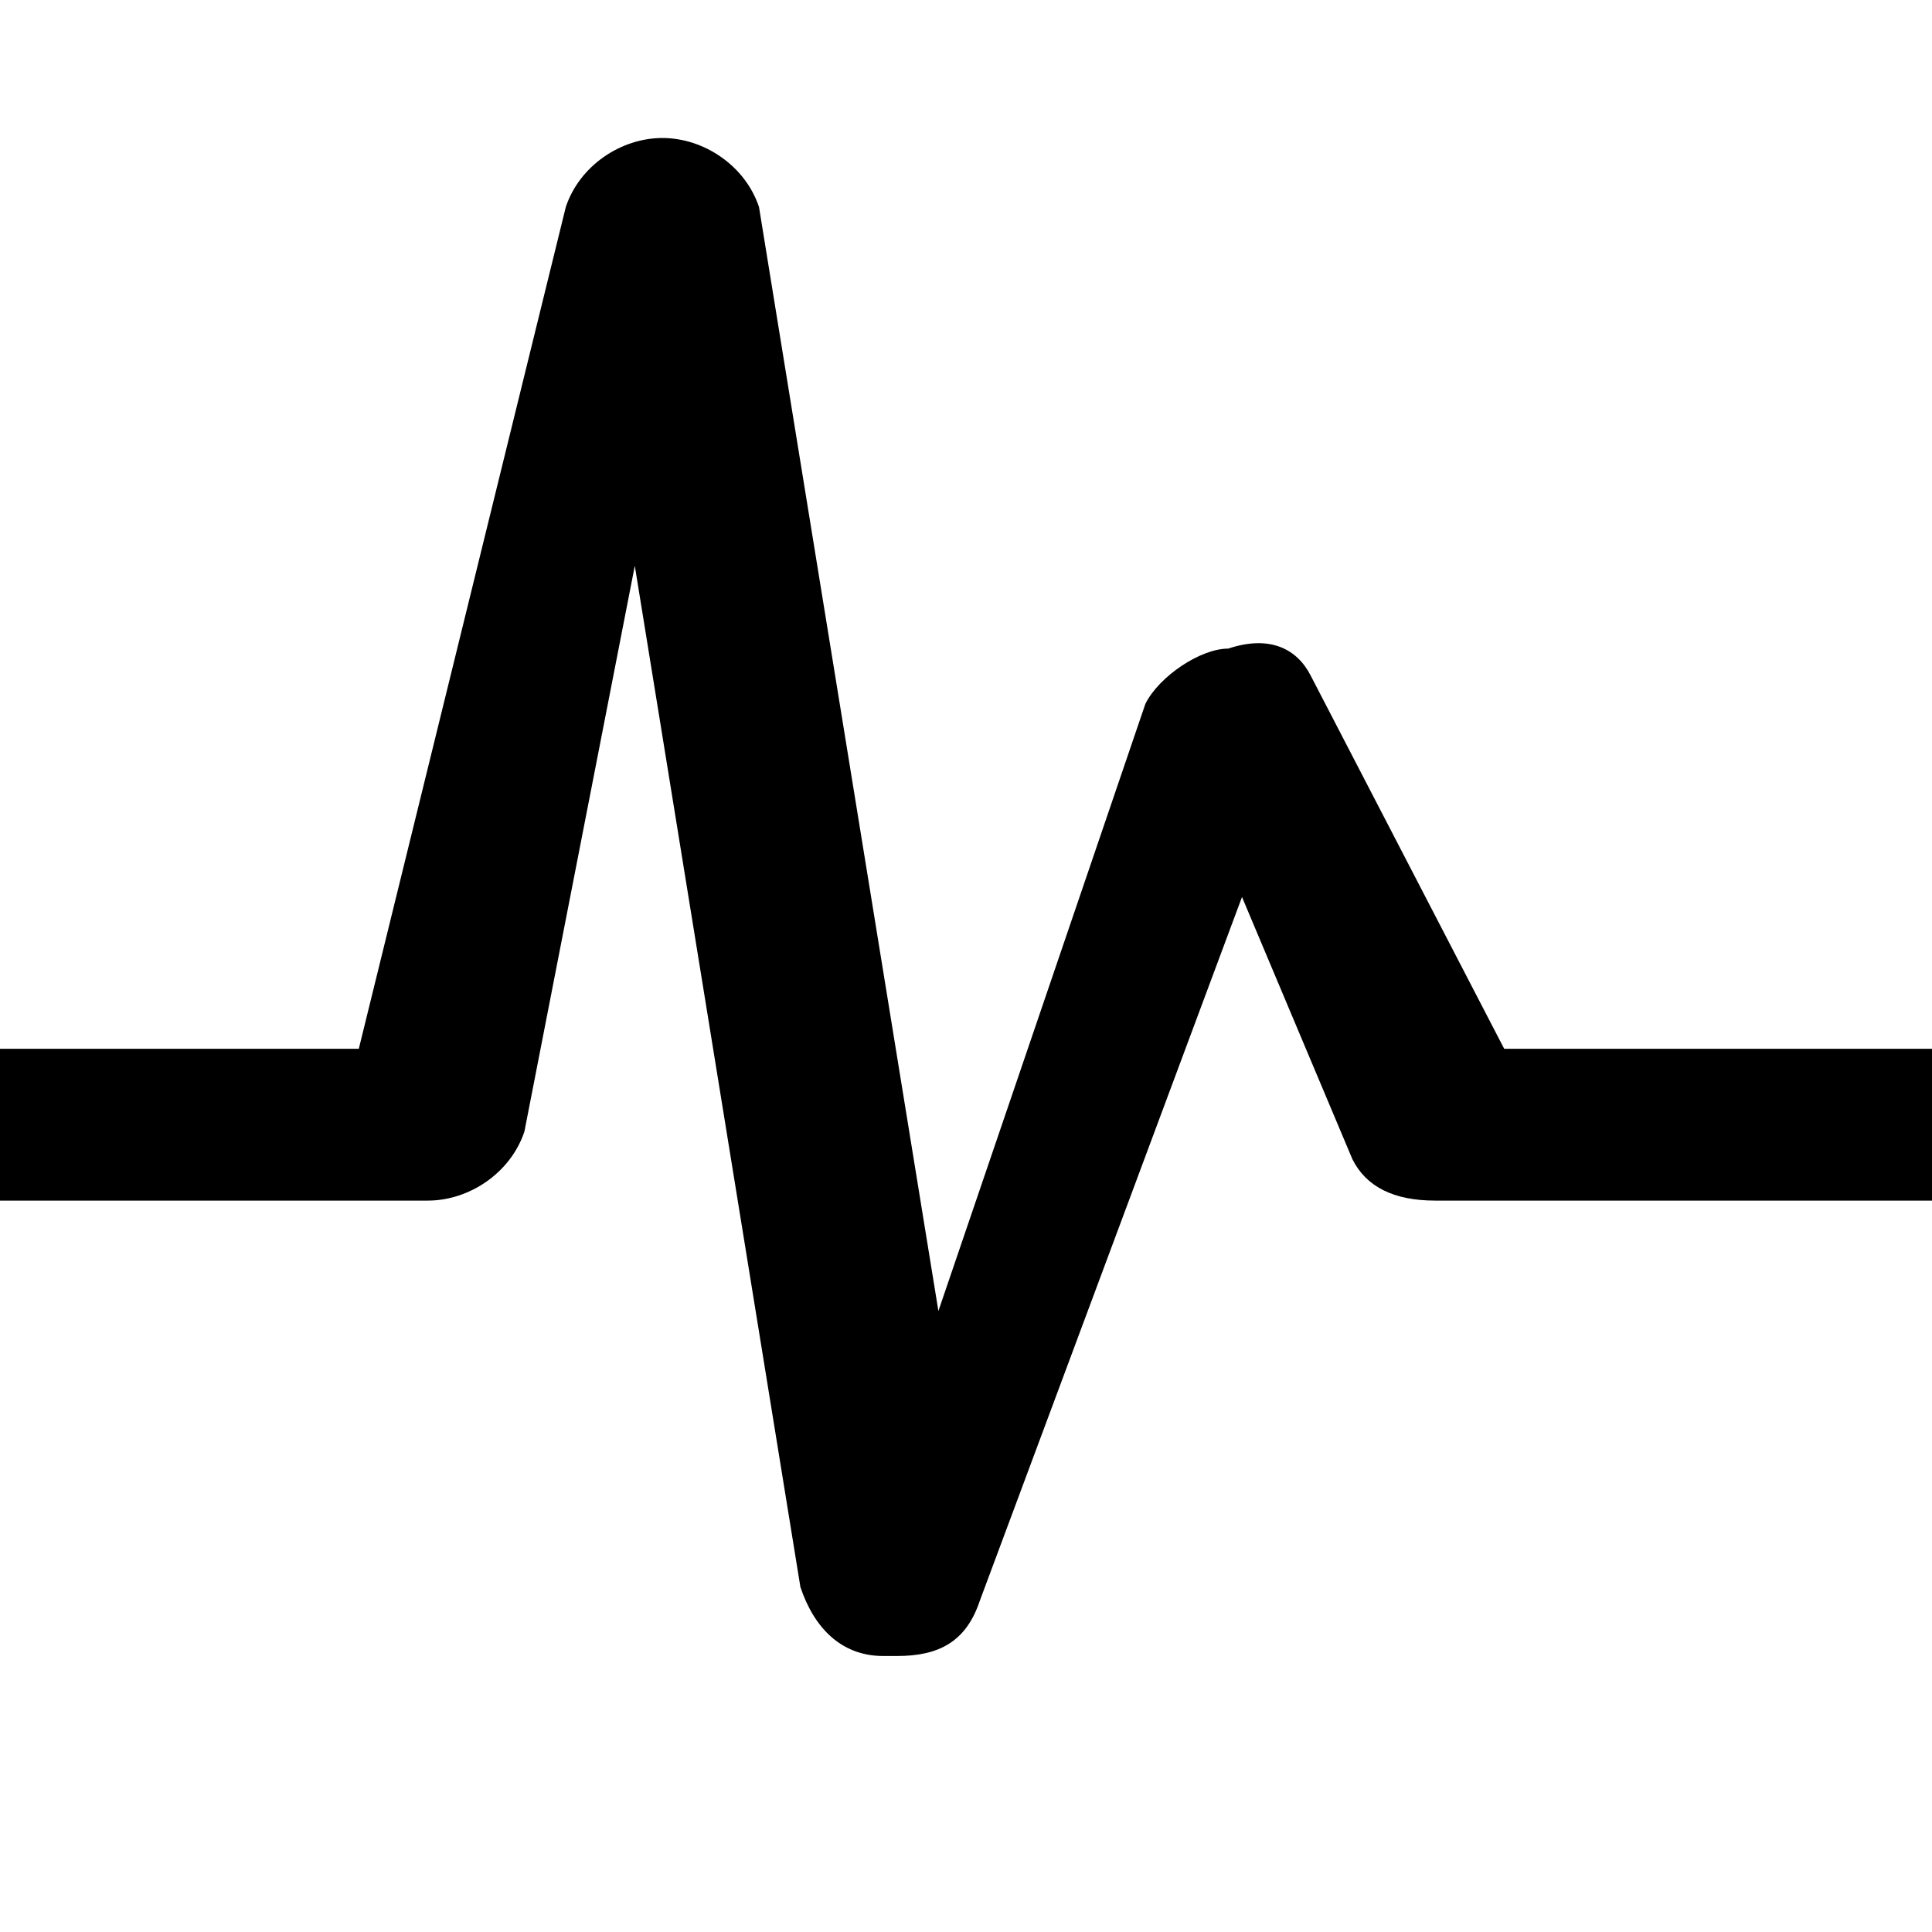 <?xml version="1.0" encoding="utf-8"?>
<!-- Generator: Adobe Illustrator 19.0.1, SVG Export Plug-In . SVG Version: 6.00 Build 0)  -->
<!DOCTYPE svg PUBLIC "-//W3C//DTD SVG 1.1//EN" "http://www.w3.org/Graphics/SVG/1.1/DTD/svg11.dtd">
<svg version="1.1" id="Layer_2" xmlns="http://www.w3.org/2000/svg" xmlns:xlink="http://www.w3.org/1999/xlink" x="0px" y="0px"
	 viewBox="0 0 14 14" enable-background="new 0 0 14 14" xml:space="preserve">
<path d="M14,7.6h-3.1L9.5,4.9C9.4,4.7,9.2,4.6,8.9,4.7c-0.2,0-0.5,0.2-0.6,0.4L6.8,9.5L5.5,1.5C5.4,1.2,5.1,1,4.8,1
	C4.5,1,4.2,1.2,4.1,1.5L2.6,7.6H0v1.1h3.1c0.3,0,0.6-0.2,0.7-0.5l0.8-4.1l1.2,7.4c0.1,0.3,0.3,0.5,0.6,0.5c0,0,0.1,0,0.1,0
	c0.3,0,0.5-0.1,0.6-0.4l1.9-5.1l0.8,1.9c0.1,0.2,0.3,0.3,0.6,0.3H14V7.6z"/>
</svg>
